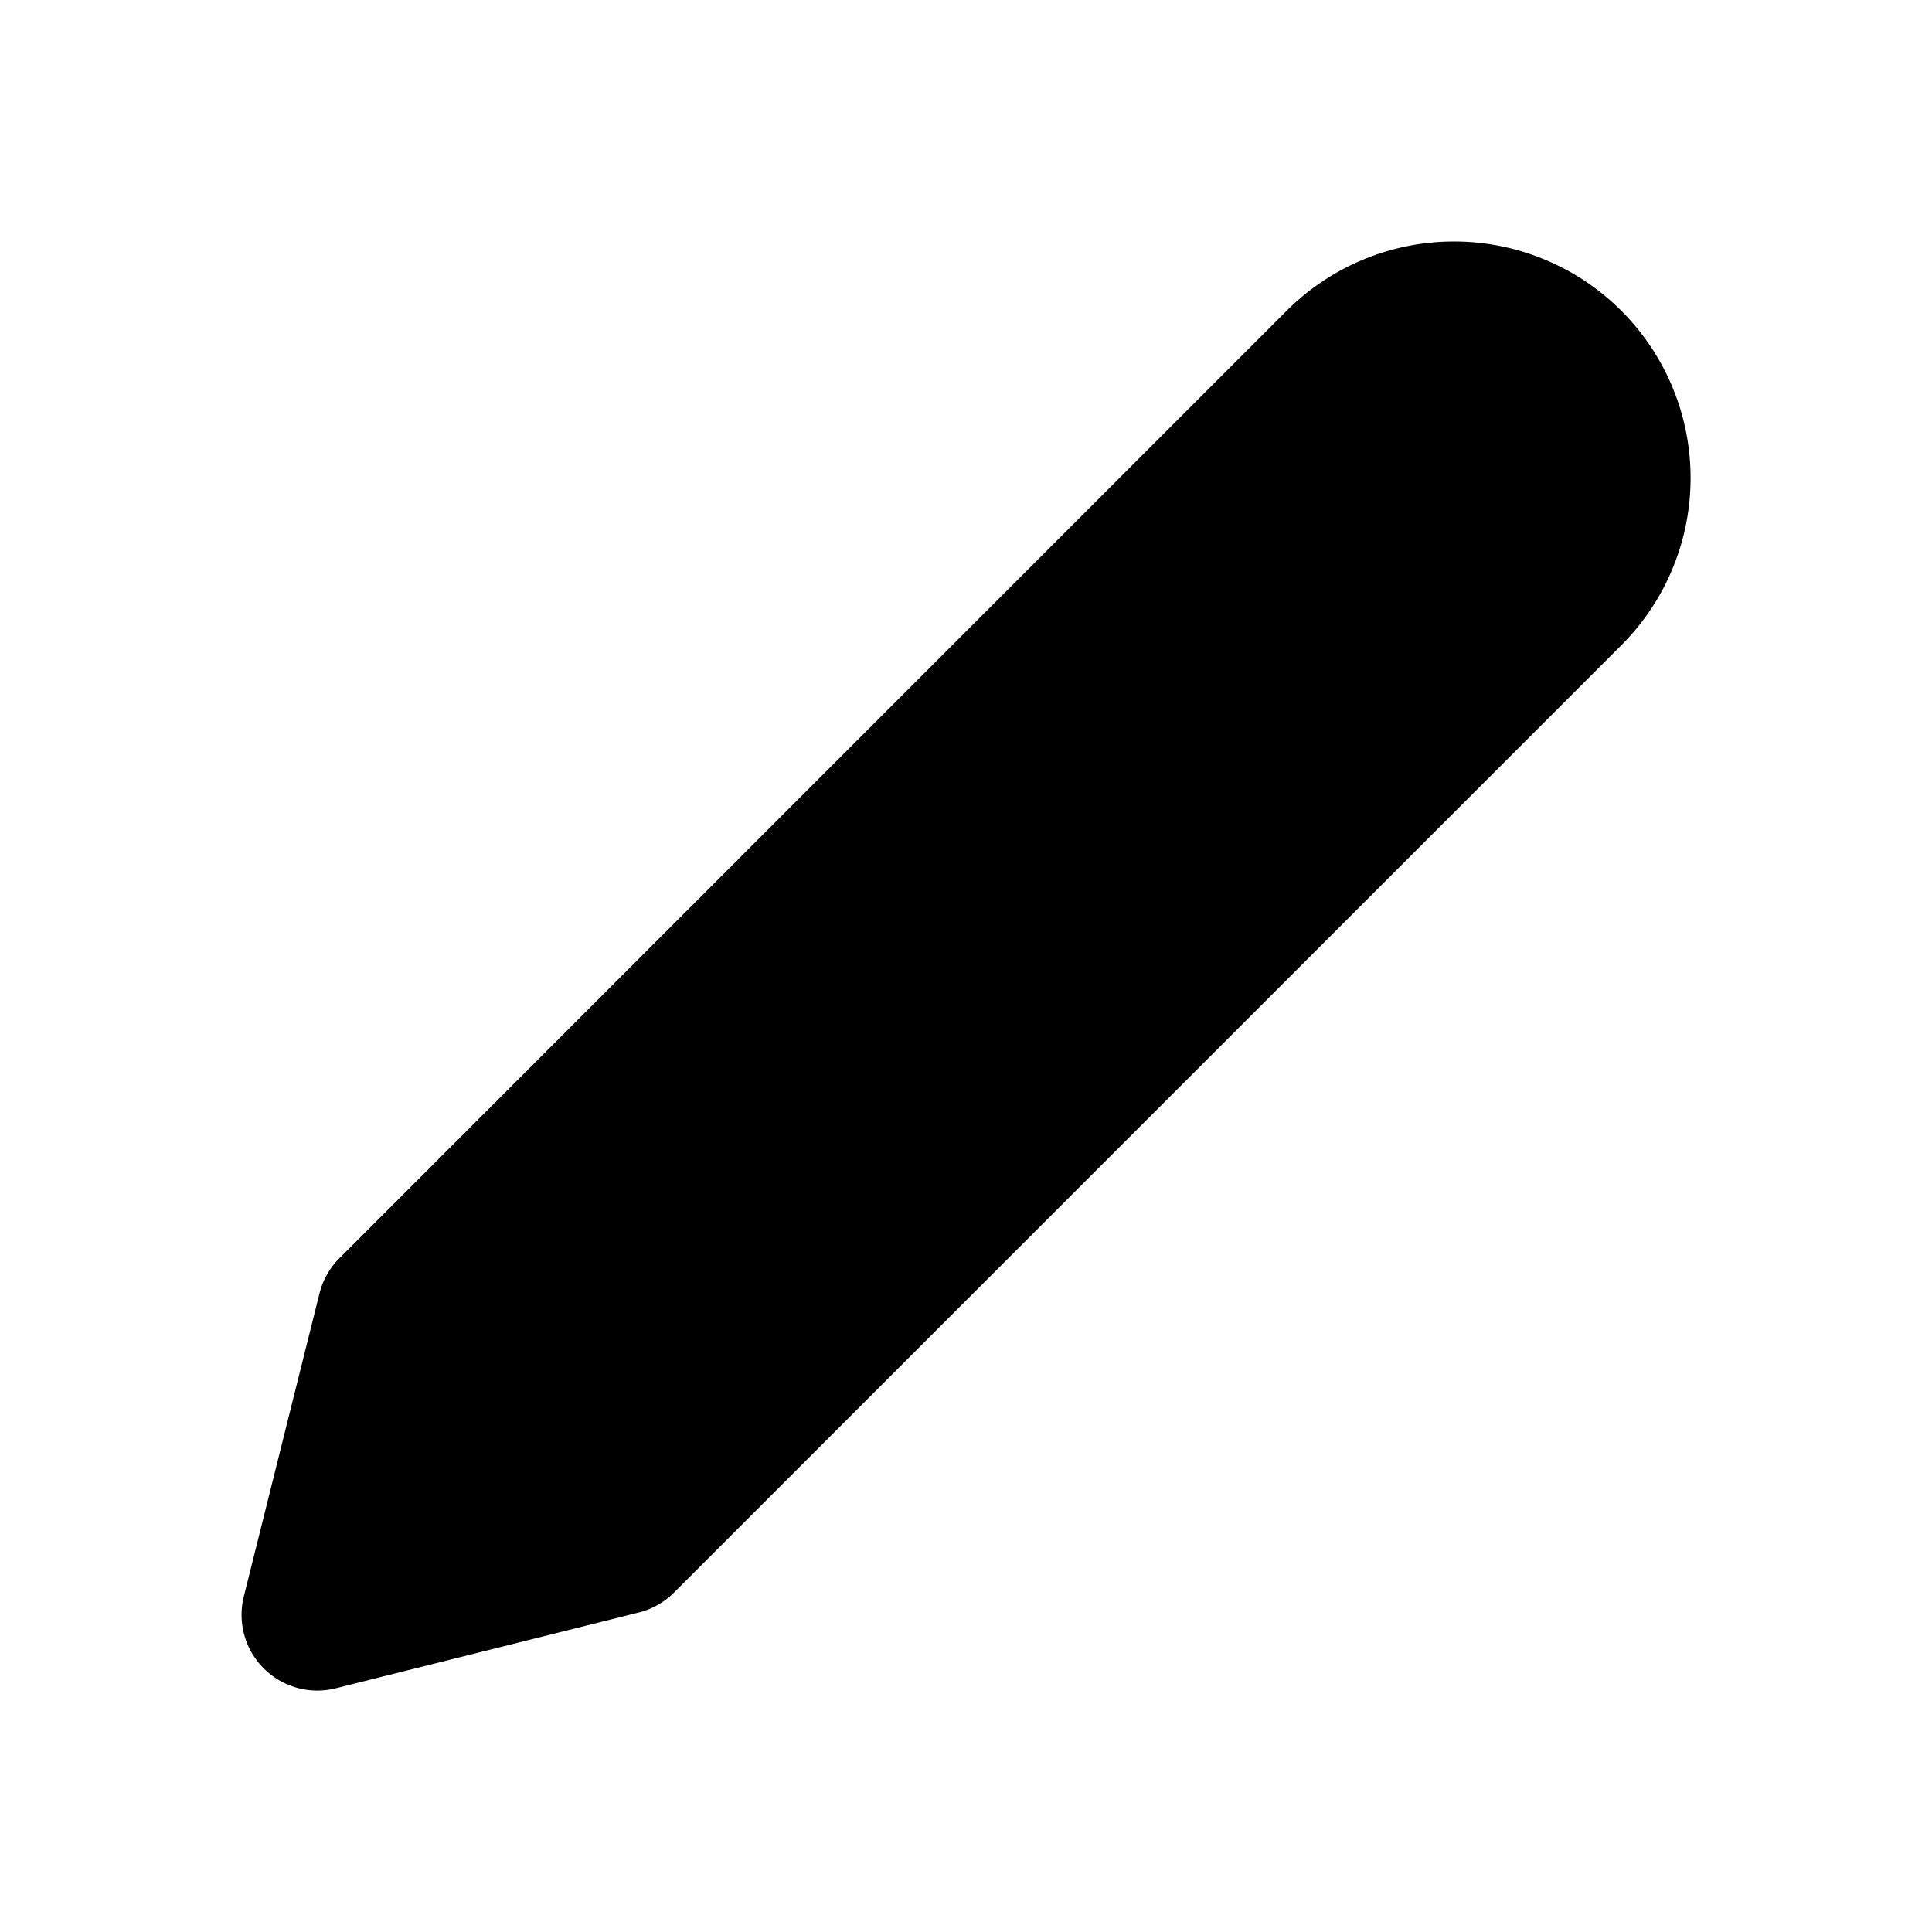<!-- FILE GENERATED BY packages/components/design-tokens/build-scripts/generate-icons.js DO NOT CHANGE -->

<svg
    xmlns="http://www.w3.org/2000/svg"
    fill="none"
    data-token-name="IconEdit_24"
    viewBox="0 0 24 24"
    aria-hidden="true"
>
    <path
        fill="currentColor"
        fill-rule="evenodd"
        d="M18.062 3c-.78 0-1.527.31-2.078.86L4.217 15.629a.941.941 0 0 0-.248.437l-.94 3.765a.941.941 0 0 0 1.14 1.142l3.766-.942a.941.941 0 0 0 .437-.247L20.14 8.016A2.938 2.938 0 0 0 18.062 3Z"
        clip-rule="evenodd"
    />
</svg>
